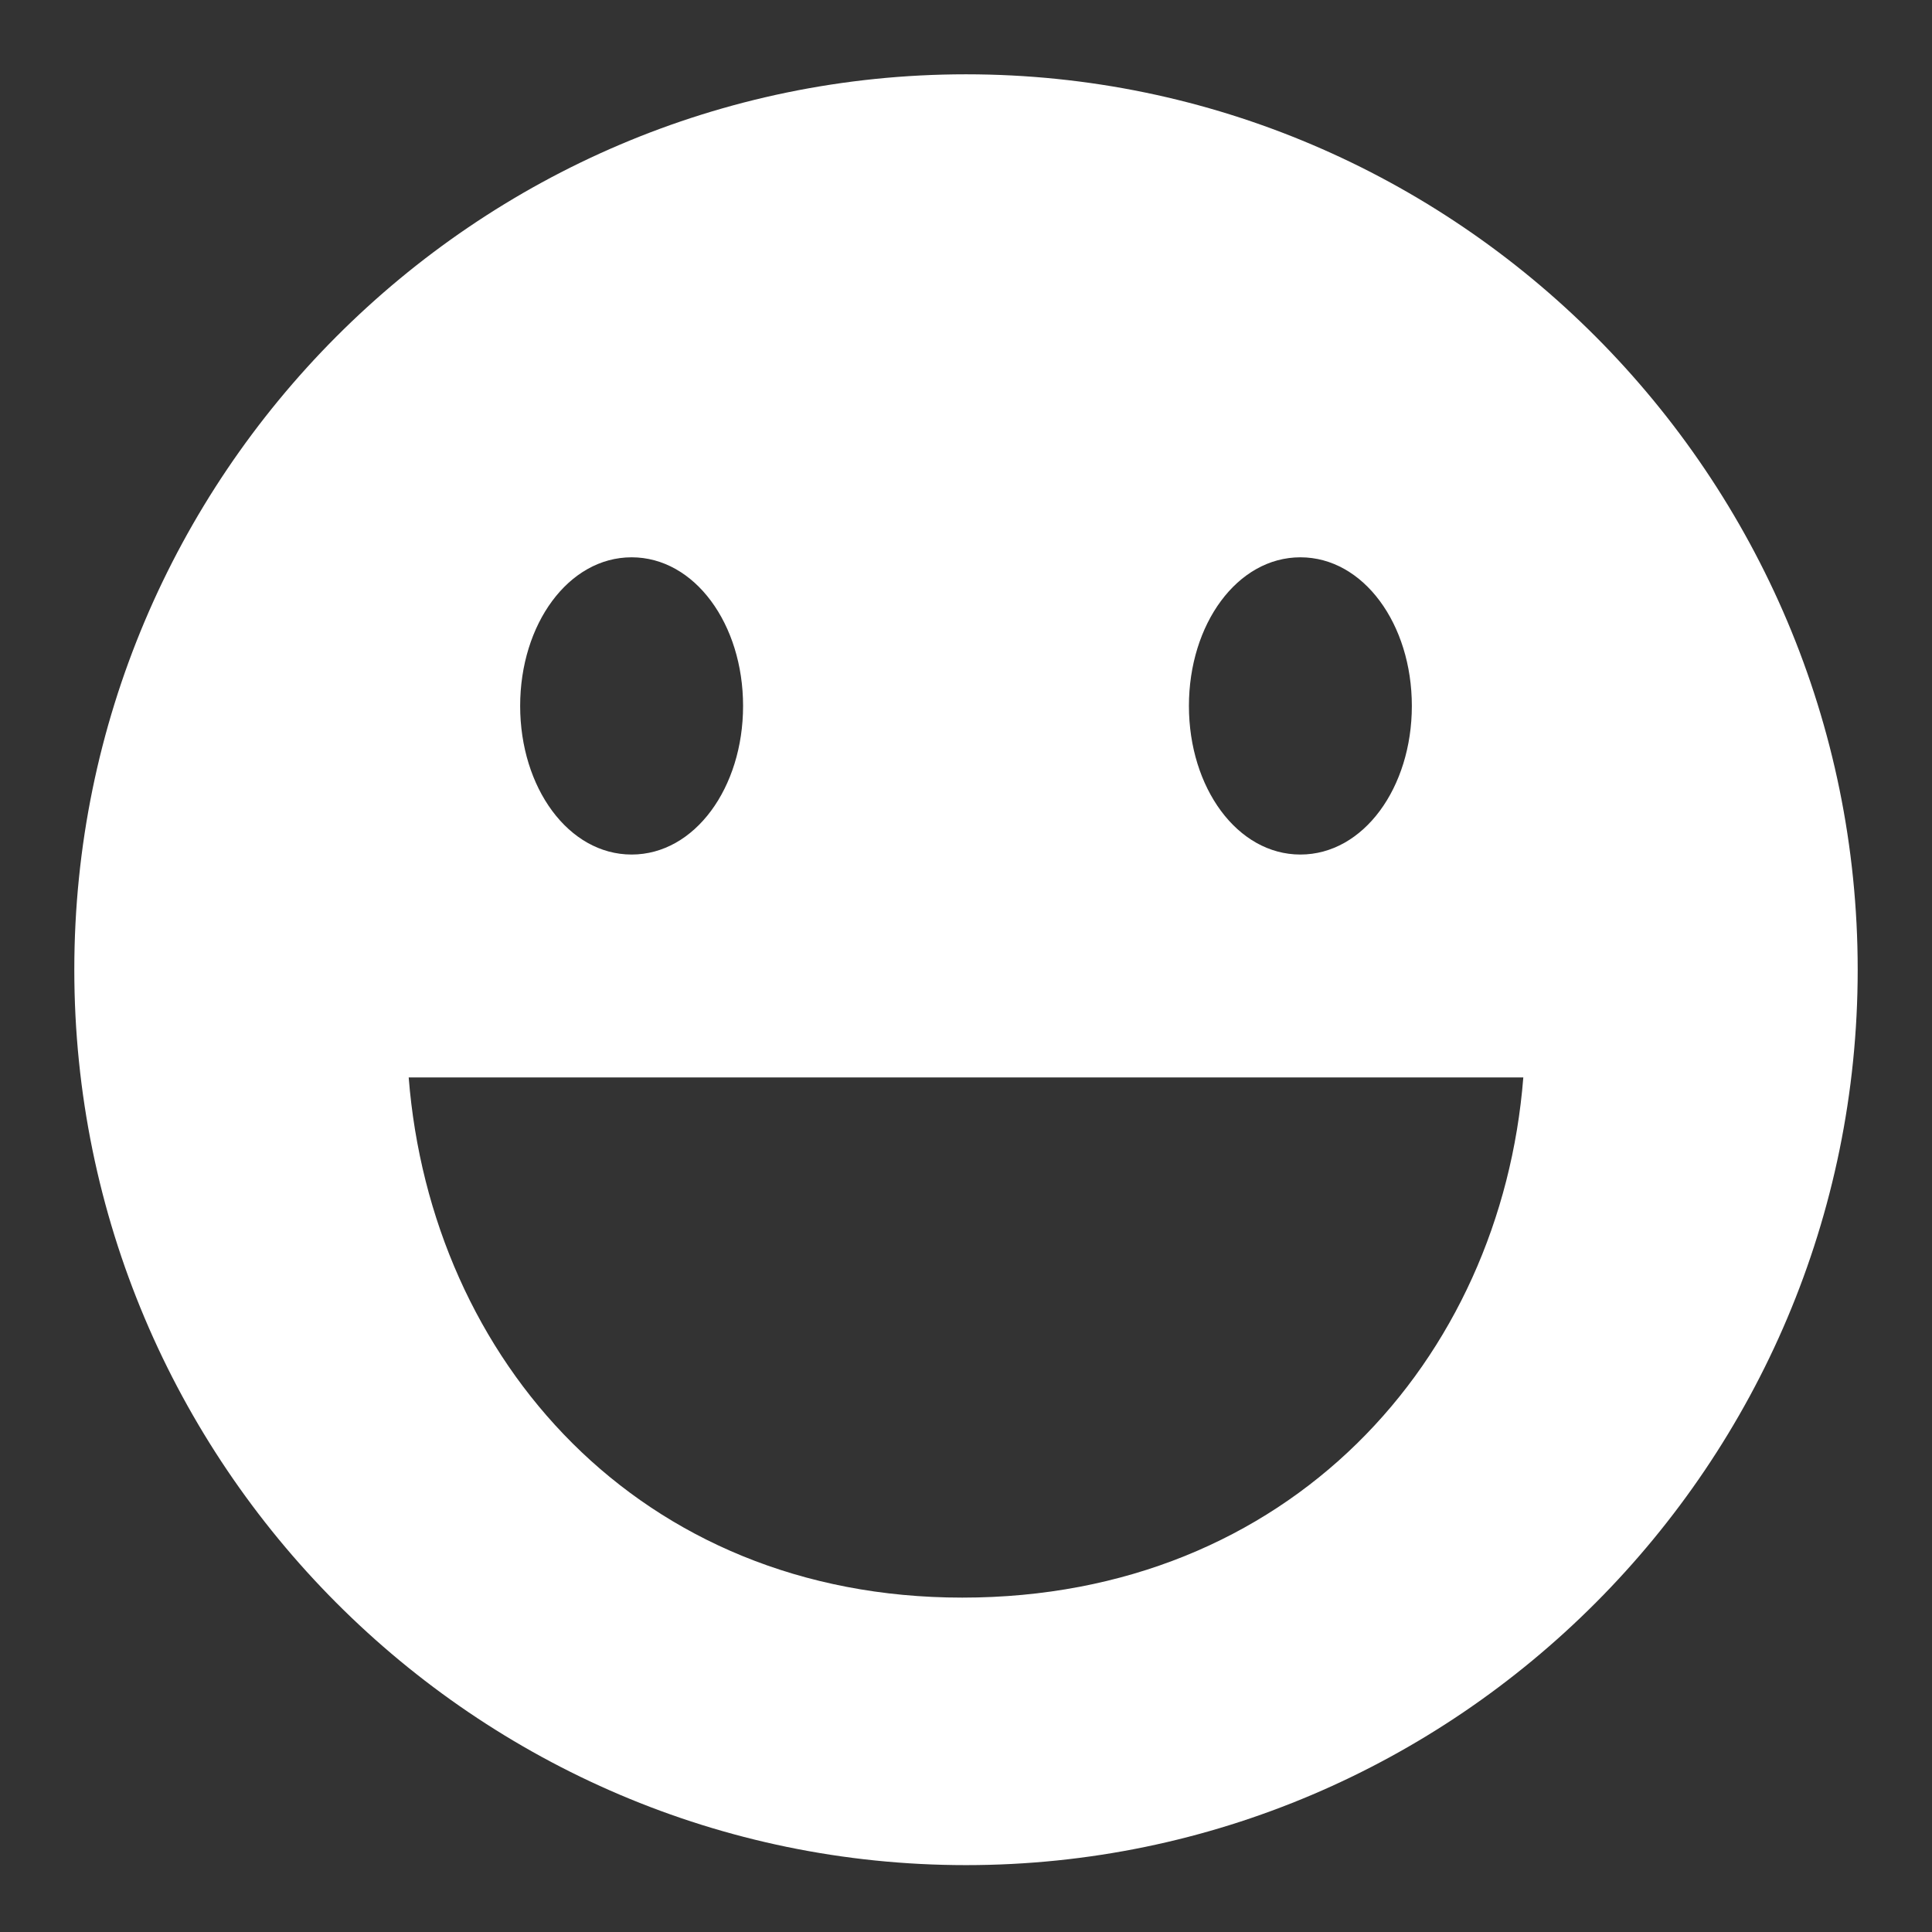 <svg xmlns="http://www.w3.org/2000/svg" width="52" height="52" viewBox="0 0 52 52"><rect x="0" y="0" width="52" height="52" fill="#333333" stroke="none"/><path fill="#fff" d="M50 26.1c0 13.3-10.8 24.1-24 24.1S2 39.4 2 26.1 12.8 2 26 2s24 10.8 24 24.1zM17 15c-1.7 0-3 1.8-3 4s1.3 4 3 4 3-1.8 3-4-1.3-4-3-4zm18 0c-1.7 0-3 1.8-3 4s1.3 4 3 4 3-1.8 3-4-1.3-4-3-4zM11 29c.6 7.6 6.2 14 14.9 14 8.8 0 14.5-6.4 15.1-14H11z M0.322 0.322"/></svg>